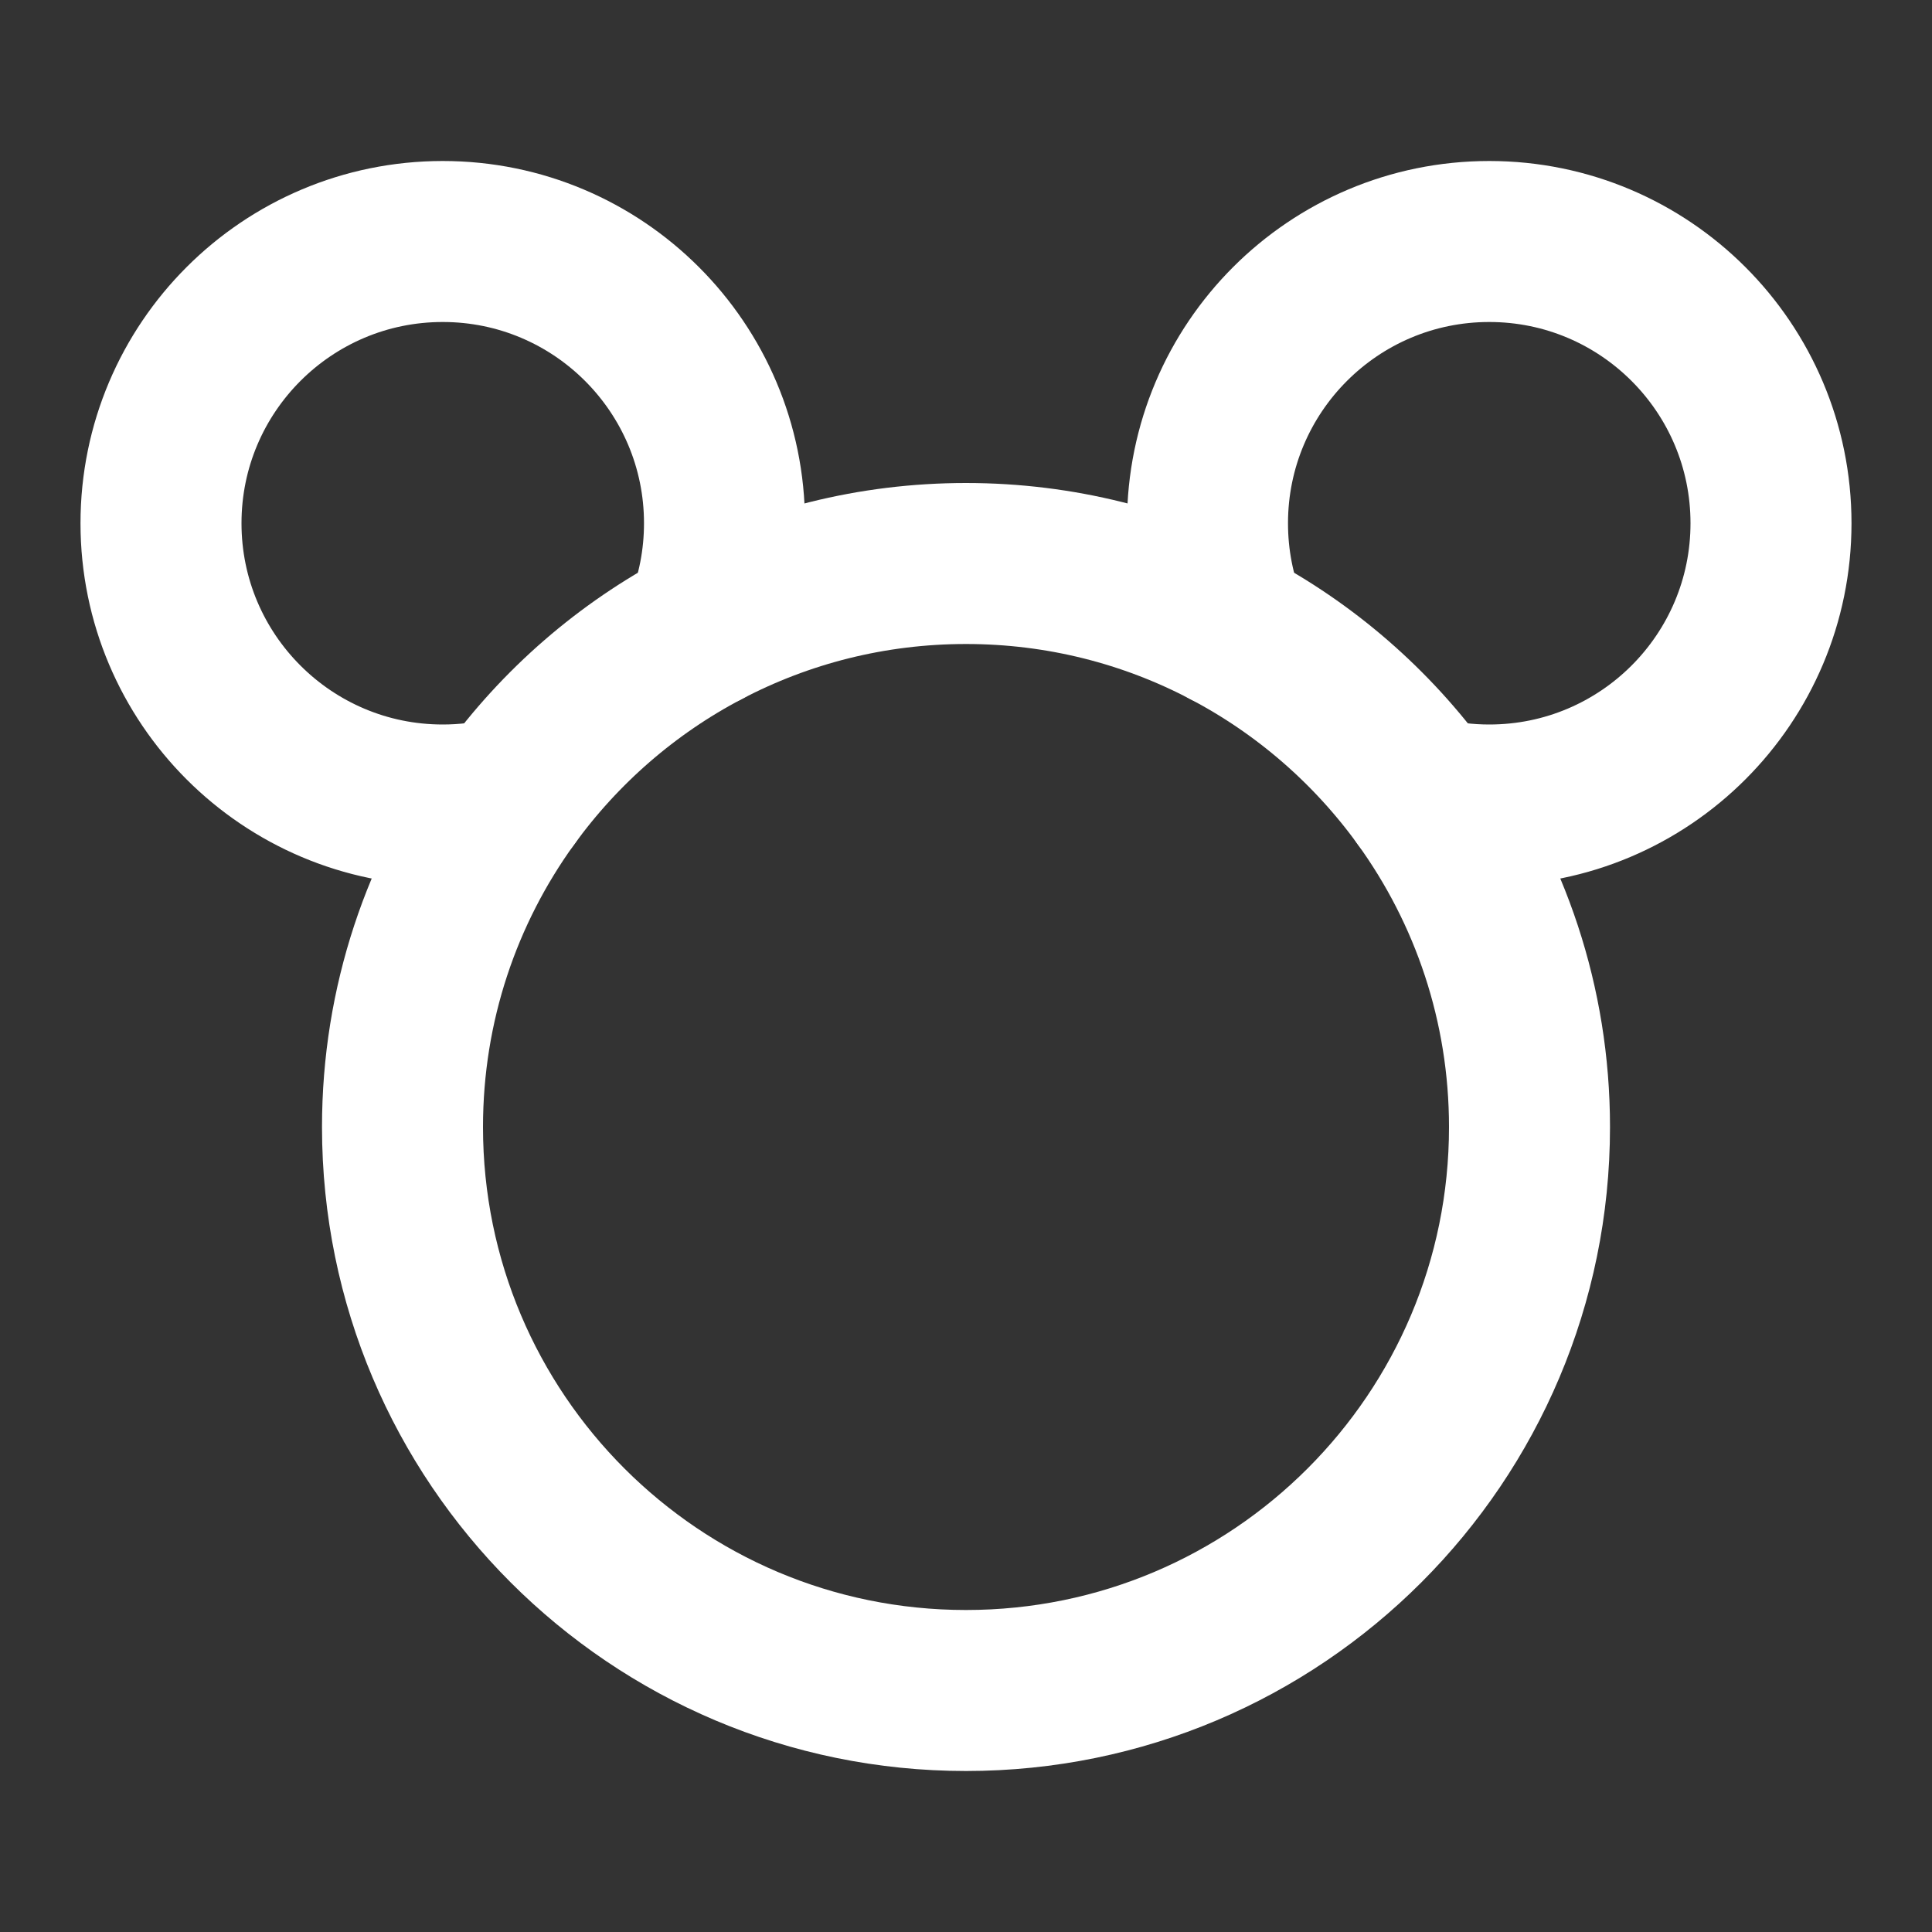 <svg width="24" height="24" viewBox="0 0 24 24" fill="none" xmlns="http://www.w3.org/2000/svg">
<rect x="0" y="0" width="24" height="24" fill="#333333" stroke="none"/>
<path d="M19 14C19 17.866 15.866 21 12 21C8.134 21 5 17.866 5 14C5 12.47 5.491 11.054 6.324 9.902C6.957 9.027 7.788 8.303 8.751 7.798C9.722 7.288 10.828 7 12 7C13.172 7 14.278 7.288 15.248 7.798C16.212 8.303 17.043 9.027 17.676 9.902C18.509 11.054 19 12.47 19 14Z" stroke="white" stroke-width="2" stroke-linecap="round" stroke-linejoin="round"/>
<path d="M15.248 7.798C15.088 7.396 15 6.959 15 6.5C15 4.567 16.567 3 18.5 3C20.433 3 22 4.567 22 6.5C22 8.433 20.433 10 18.5 10C18.216 10 17.94 9.966 17.676 9.902" stroke="white" stroke-width="2" stroke-linecap="round" stroke-linejoin="round"/>
<path d="M8.751 7.798C8.912 7.396 9 6.959 9 6.5C9 4.567 7.433 3 5.5 3C3.567 3 2 4.567 2 6.5C2 8.433 3.567 10 5.5 10C5.784 10 6.06 9.966 6.324 9.902" stroke="white" stroke-width="2" stroke-linecap="round" stroke-linejoin="round"/>
</svg>

